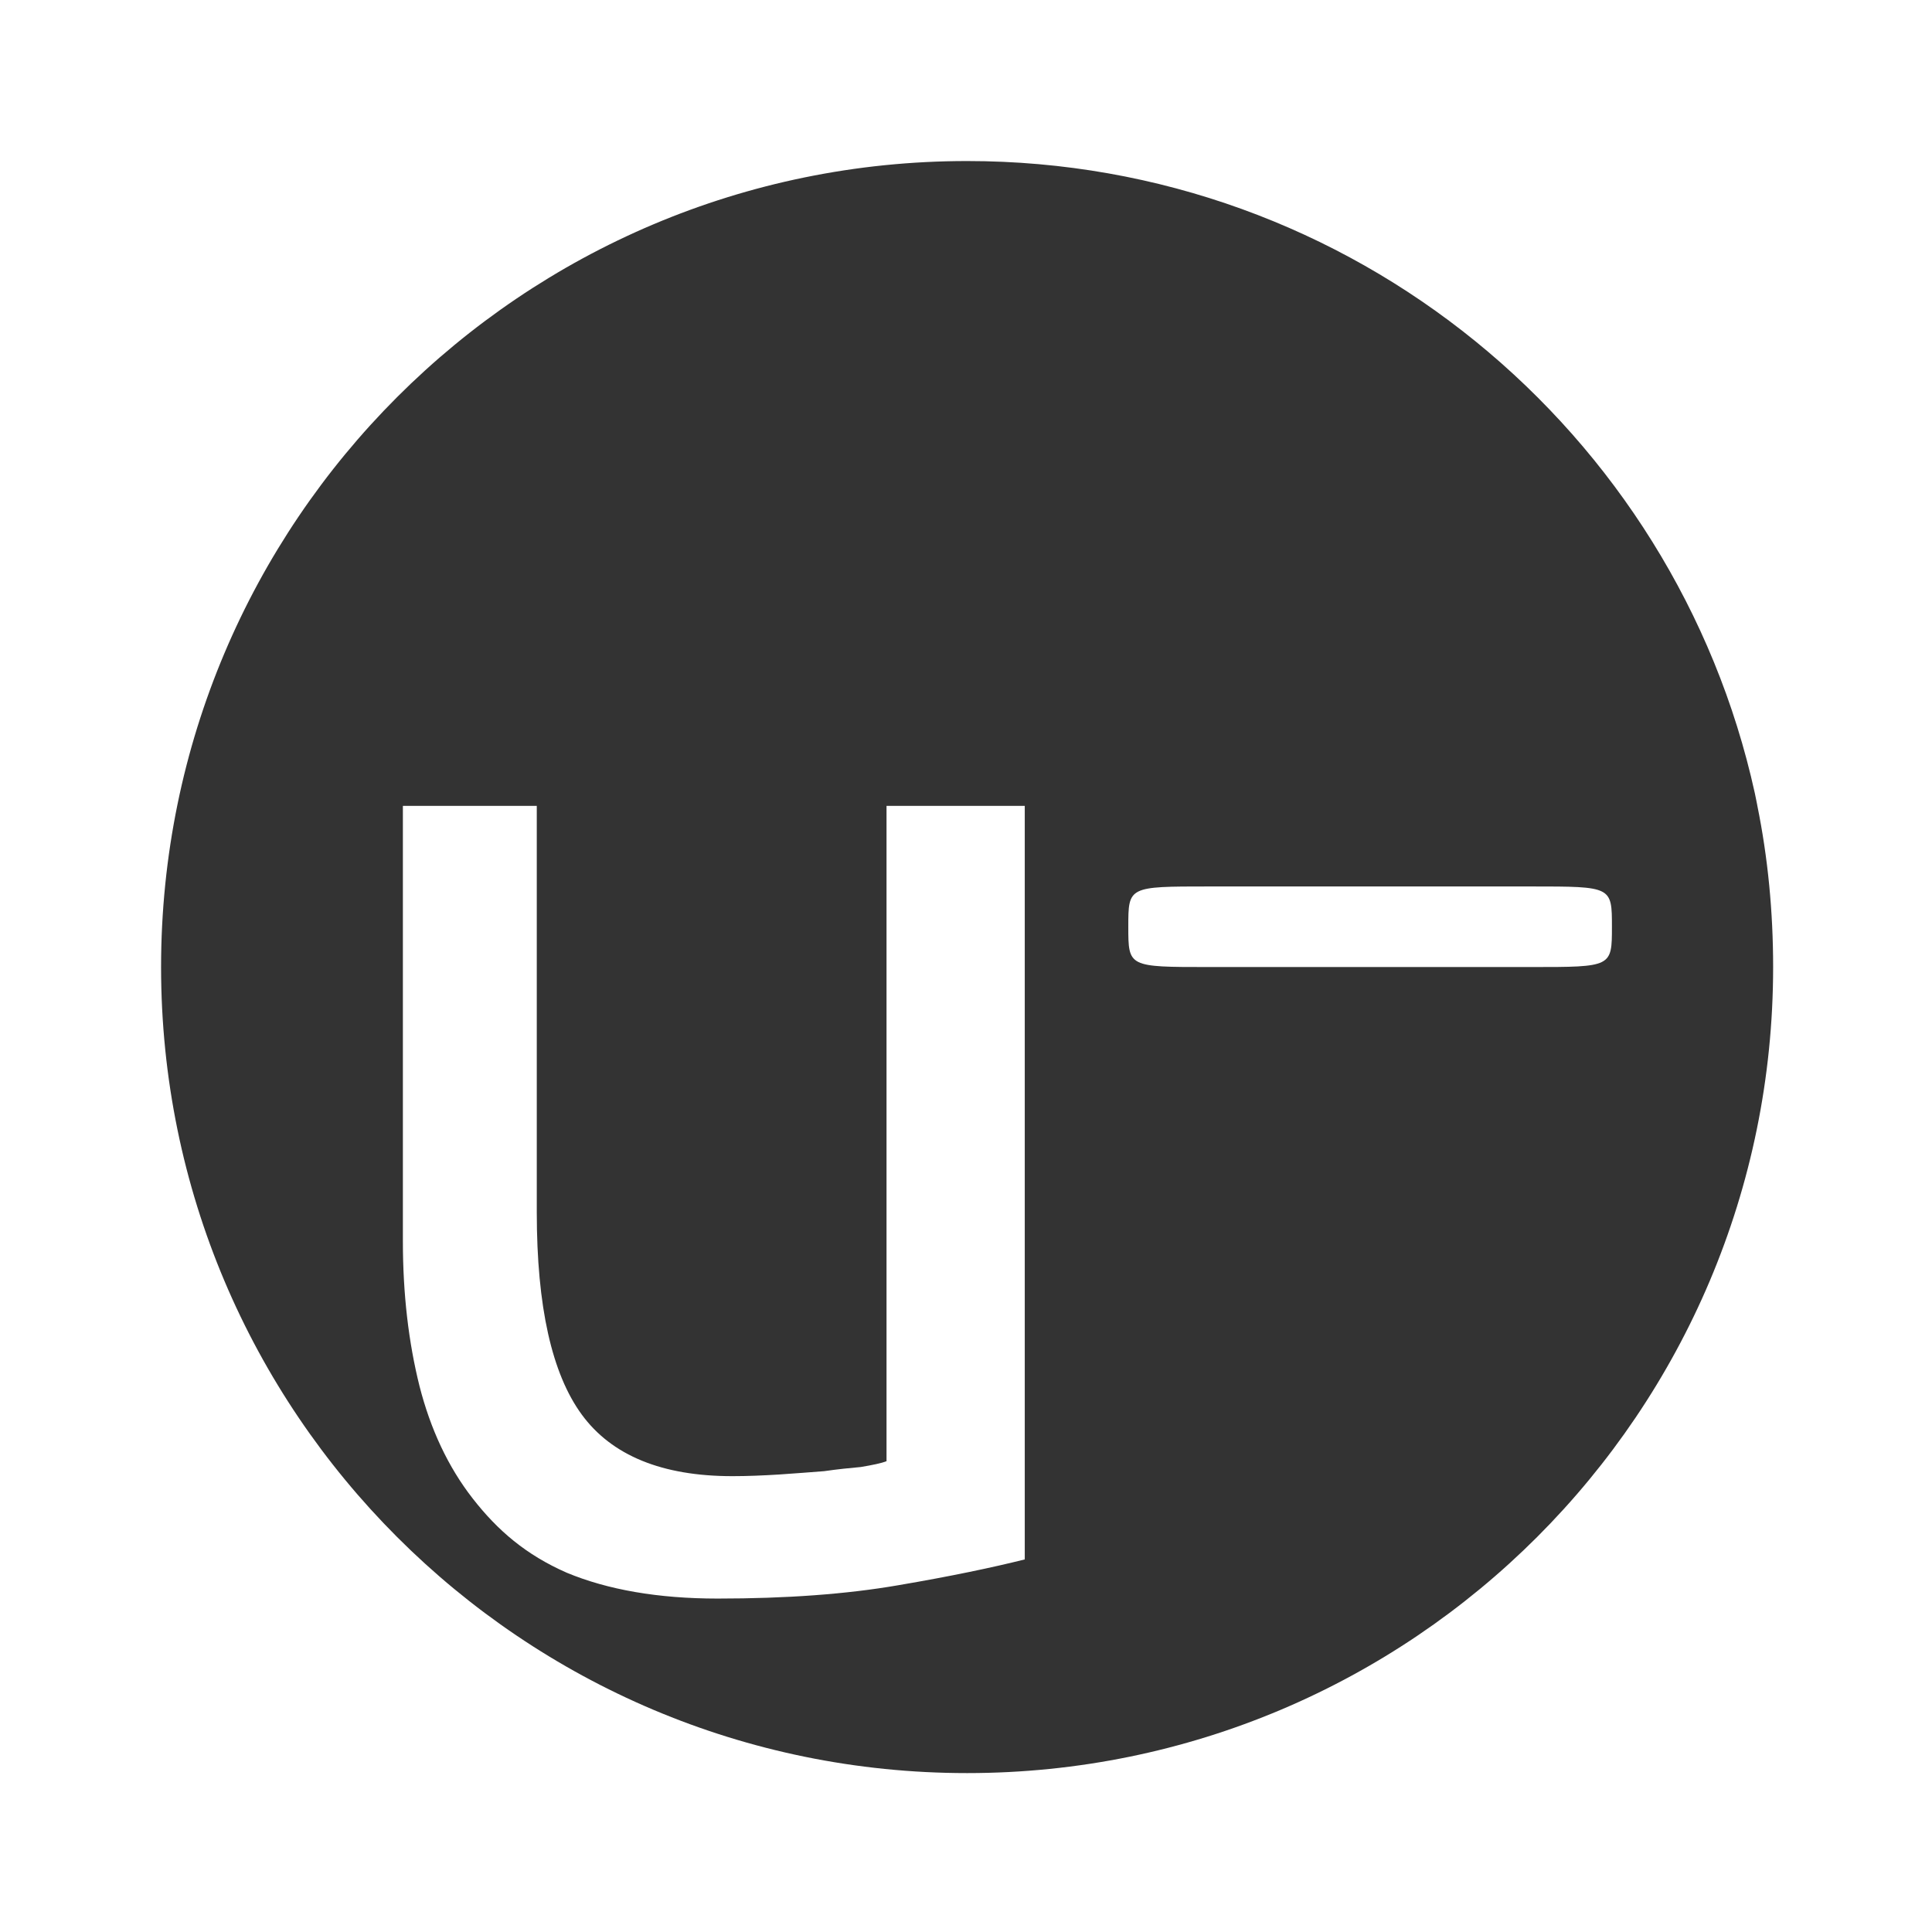 <?xml version="1.0" encoding="UTF-8" standalone="no"?>
<!-- Created with Inkscape (http://www.inkscape.org/) -->

<svg
   xmlns:dc="http://purl.org/dc/elements/1.1/"
   xmlns:cc="http://creativecommons.org/ns#"
   xmlns:rdf="http://www.w3.org/1999/02/22-rdf-syntax-ns#"
   xmlns:svg="http://www.w3.org/2000/svg"
   xmlns="http://www.w3.org/2000/svg"
   xmlns:sodipodi="http://sodipodi.sourceforge.net/DTD/sodipodi-0.dtd"
   xmlns:inkscape="http://www.inkscape.org/namespaces/inkscape"
   version="1.1"
   width="24"
   height="24"
   id="svg3036"
   style="display:inline"
   inkscape:version="0.48.4 r9939"
   sodipodi:docname="unity-settings-dark_24.svg">
  <defs
     id="defs7" />
  <sodipodi:namedview
     pagecolor="#ffffff"
     bordercolor="#666666"
     borderopacity="1"
     objecttolerance="10"
     gridtolerance="10"
     guidetolerance="10"
     inkscape:pageopacity="0"
     inkscape:pageshadow="2"
     inkscape:window-width="1301"
     inkscape:window-height="744"
     id="namedview5"
     showgrid="true"
     showguides="true"
     inkscape:guide-bbox="true"
     units="px"
     inkscape:zoom="16"
     inkscape:cx="13.766102"
     inkscape:cy="6.4190172"
     inkscape:window-x="65"
     inkscape:window-y="24"
     inkscape:window-maximized="1"
     inkscape:current-layer="svg3036">
    <inkscape:grid
       type="xygrid"
       id="grid3797"
       empspacing="5"
       visible="true"
       enabled="true"
       snapvisiblegridlinesonly="true" />
  </sodipodi:namedview>
  <g
     transform="matrix(0.331,0,0,0.331,1.424,1.506)"
     id="layer1"
     style="display:inline;fill:#333333;fill-opacity:1">
    <path
       d="M 30.25,0 C 13.54,0 0,13.54 0,30.25 0,46.96 13.54,60.5 30.25,60.5 46.96,60.5 60.5,46.96 60.5,30.25 60.5,28.172 60.305,26.148 59.906,24.188 59.912,24.2 59.812,23.719 59.812,23.719 56.825,10.15 44.717,0 30.25,0 z M 9.075,24.2 14.1,24.2 l 0,15.25 c 0,3.547 0.567,6.063 1.688,7.594 1.12,1.531 3.006,2.313 5.656,2.312 0.56,4e-6 1.153,-0.025 1.75,-0.062 0.597,-0.037 1.165,-0.088 1.688,-0.125 0.523,-0.075 0.964,-0.119 1.375,-0.156 0.448,-0.075 0.782,-0.144 0.969,-0.219 l 0,-24.594 5.188,0 0,28.281 c -1.195,0.299 -2.771,0.633 -4.75,0.969 -1.941,0.336 -4.205,0.5 -6.781,0.5 -2.24,-1e-6 -4.126,-0.334 -5.656,-0.969 C 13.694,52.309 12.633,51.395 11.7,50.2 10.767,49.005 10.111,47.587 9.7,45.981 c -0.411,-1.643 -0.625,-3.459 -0.625,-5.438 z M 39.325,27.225 c 6.05,0 7.058,0 12.1,0 3.025,0 3.025,0 3.025,1.512 0,1.512 0,1.512 -3.025,1.512 -5.042,0 -7.119,0 -12.1,0 -3.025,0 -3.025,0 -3.025,-1.512 0,-1.512 0,-1.512 3.025,-1.512 z"
       transform="translate(1.743,1.494)"
       id="path3047"
       style="fill:#333333;fill-opacity:1;stroke:none"
       inkscape:connector-curvature="0"
       sodipodi:nodetypes="ssssccsccscsccccccccscscscsssssss" />
  </g>
</svg>
